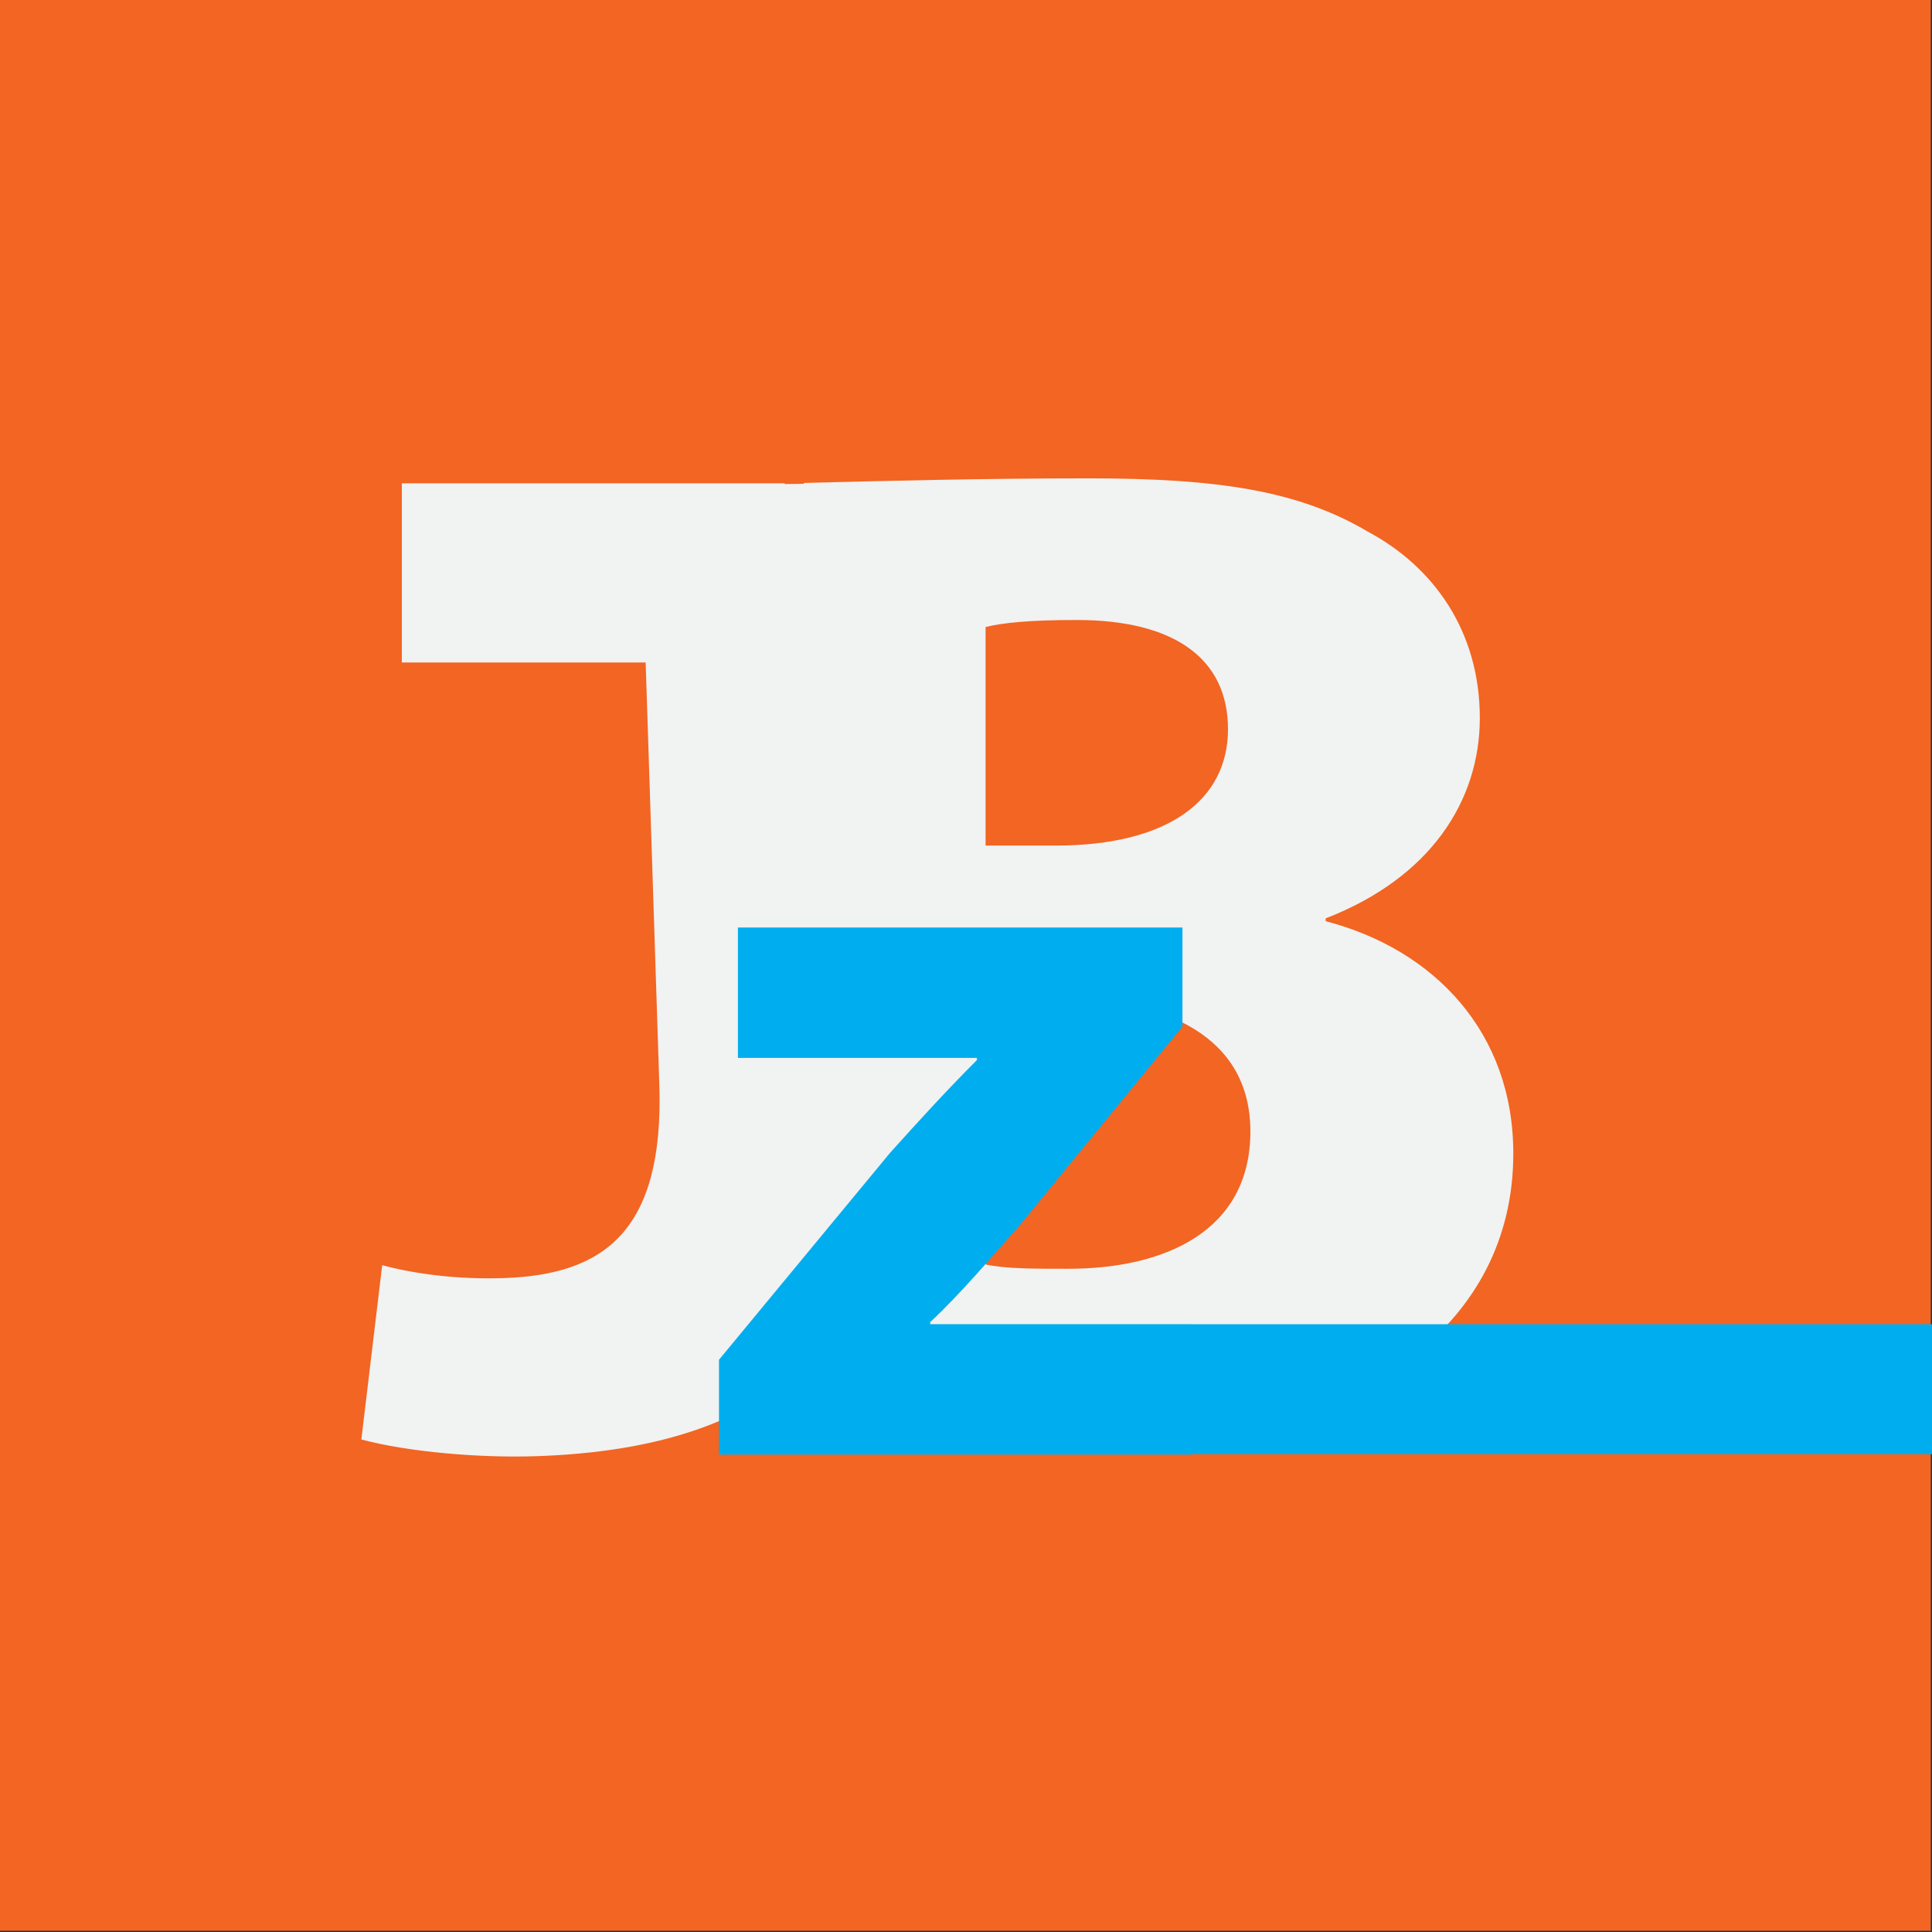<?xml version="1.0" encoding="utf-8"?>
<!-- Generator: Adobe Illustrator 23.0.6, SVG Export Plug-In . SVG Version: 6.00 Build 0)  -->
<svg version="1.1" id="Layer_1" xmlns="http://www.w3.org/2000/svg" xmlns:xlink="http://www.w3.org/1999/xlink" x="0px" y="0px"
	 viewBox="0 0 432 432" style="enable-background:new 0 0 432 432;" xml:space="preserve">
<rect x="0" y="0" width="432" height="432" fill="#333333" stroke="none"/>
<style type="text/css">
	.st0{fill:#F26522;}
	.st1{fill:#F1F2F2;}
	.st2{fill:#00AEEF;}
</style>
<rect x="-0.28" y="-0.28" class="st0" width="432" height="432"/>
<path class="st1" d="M296.42,205.98v-0.63c23.5-9.1,34.47-26.34,34.47-44.81c0-19.43-10.35-33.83-25.07-41.68
	c-15.36-9.08-33.22-11.9-62.35-11.9c-24.13,0-45.9,0.57-63.73,1.03l0,0.19l-4.29,0.05v-0.16h-85.6v40.06h54.52l3.06,94.51
	c1.05,32.78-12.53,42.4-34.76,43.14c-10.41,0.34-19.84-0.91-27.21-2.88l-4.66,38.97c10.52,2.82,26.57,4.16,39.07,3.74
	c26.58-0.89,47.78-7.35,61.73-21.86l0.14,15.01c10.65,1.57,28.19,3.12,51.69,3.12c41.97,0,67.67-6.87,83.03-19.1
	c13.17-10.35,21.92-25.39,21.92-44.82C338.4,230.73,320.55,212.25,296.42,205.98z M220.39,140.2c3.76-0.93,9.71-1.57,20.36-1.57
	c21.61,0,33.83,8.47,33.83,24.43c0,15.67-13.15,26.01-38.53,26.01h-15.67V140.2z M238.87,283.7c-8.14,0-13.78,0-18.49-0.95v-59.53
	h16.29c23.81,0,42.92,8.46,42.92,29.76C279.6,275.25,260.49,283.7,238.87,283.7z"/>
<path class="st2" d="M432.13,325.16H266.38v0.1H160.77v-21.22l38.27-46.29c6.96-7.72,12.43-13.73,19.4-20.72v-0.48h-53.44v-29.16
	h99.4v22.17l-36.53,44.6c-6.69,7.48-12.91,14.95-19.87,21.47v0.46h58.39v0.01h165.75V325.16z"/>
</svg>
